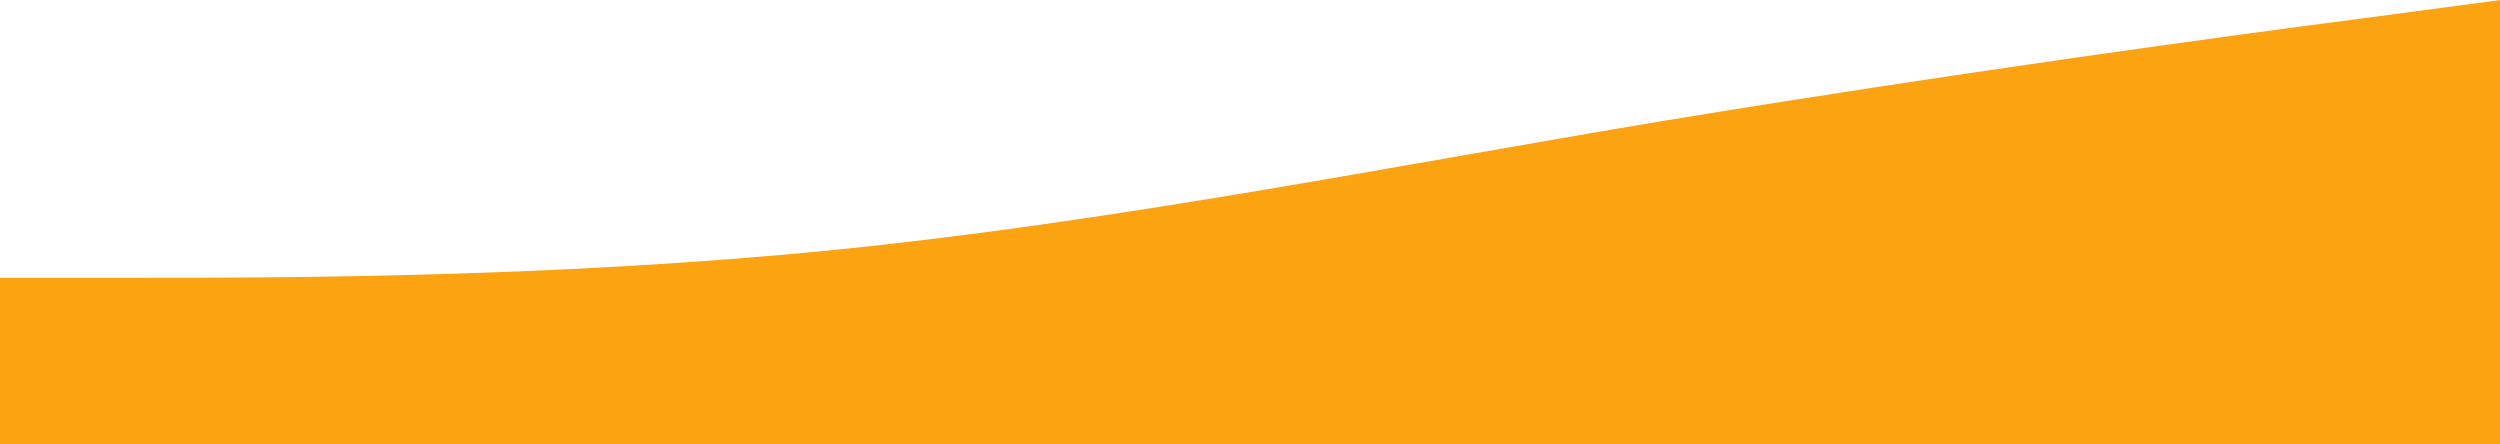 <svg width="1440" height="256" viewBox="0 0 1440 256" fill="none" xmlns="http://www.w3.org/2000/svg">
<path d="M1440 -3.05176e-05L1360 10.7C1280 21 1120 43 960 69.3C800 96 640 128 480 144C320 160 160 160 80 160H0V256H80C160 256 320 256 480 256C640 256 800 256 960 256C1120 256 1280 256 1360 256H1440V-3.05176e-05Z" fill="#FCA311"/>
</svg>
